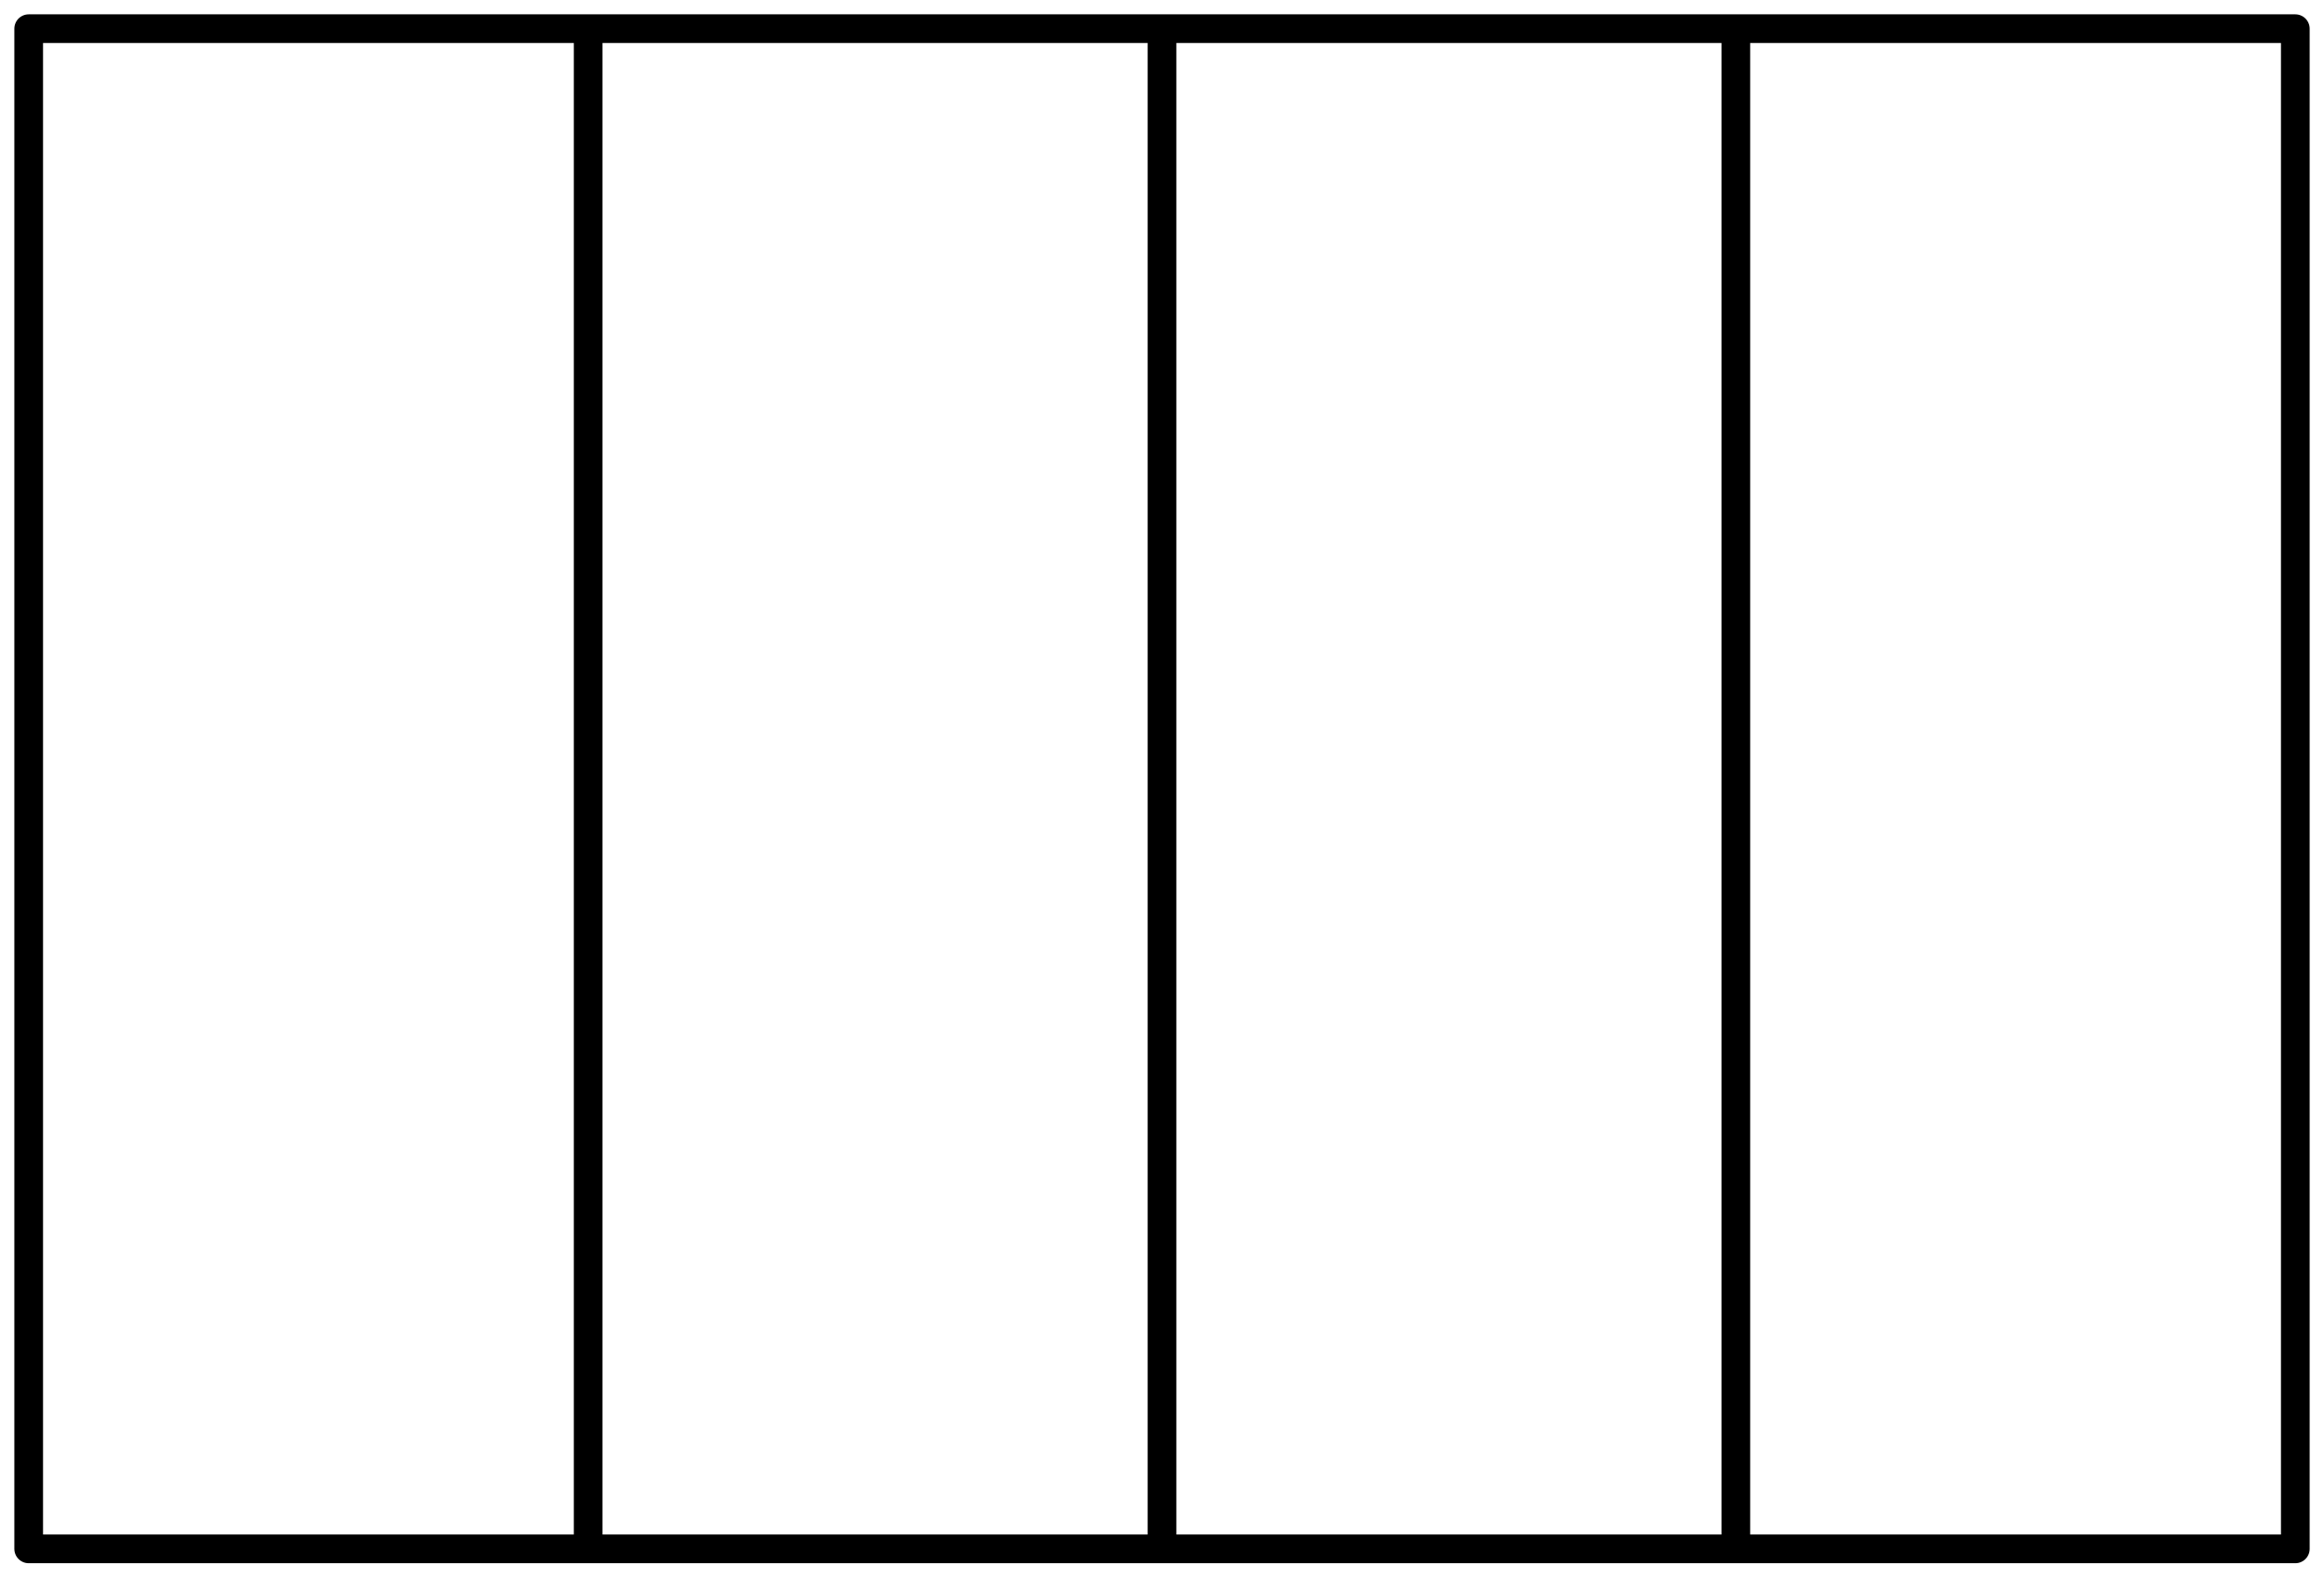 <svg width="81" height="55" viewBox="0 0 81 55" fill="none" xmlns="http://www.w3.org/2000/svg">
<rect x="1" y="1" width="79" height="53" stroke="black" stroke-linecap="round" stroke-linejoin="round"/>
<path d="M20.5 1.5V53.51" stroke="black" stroke-linecap="round" stroke-linejoin="round"/>
<path d="M40.5 1.5V53.51" stroke="black" stroke-linecap="round" stroke-linejoin="round"/>
<path d="M60.5 1.5V53.51" stroke="black" stroke-linecap="round" stroke-linejoin="round"/>
</svg>
